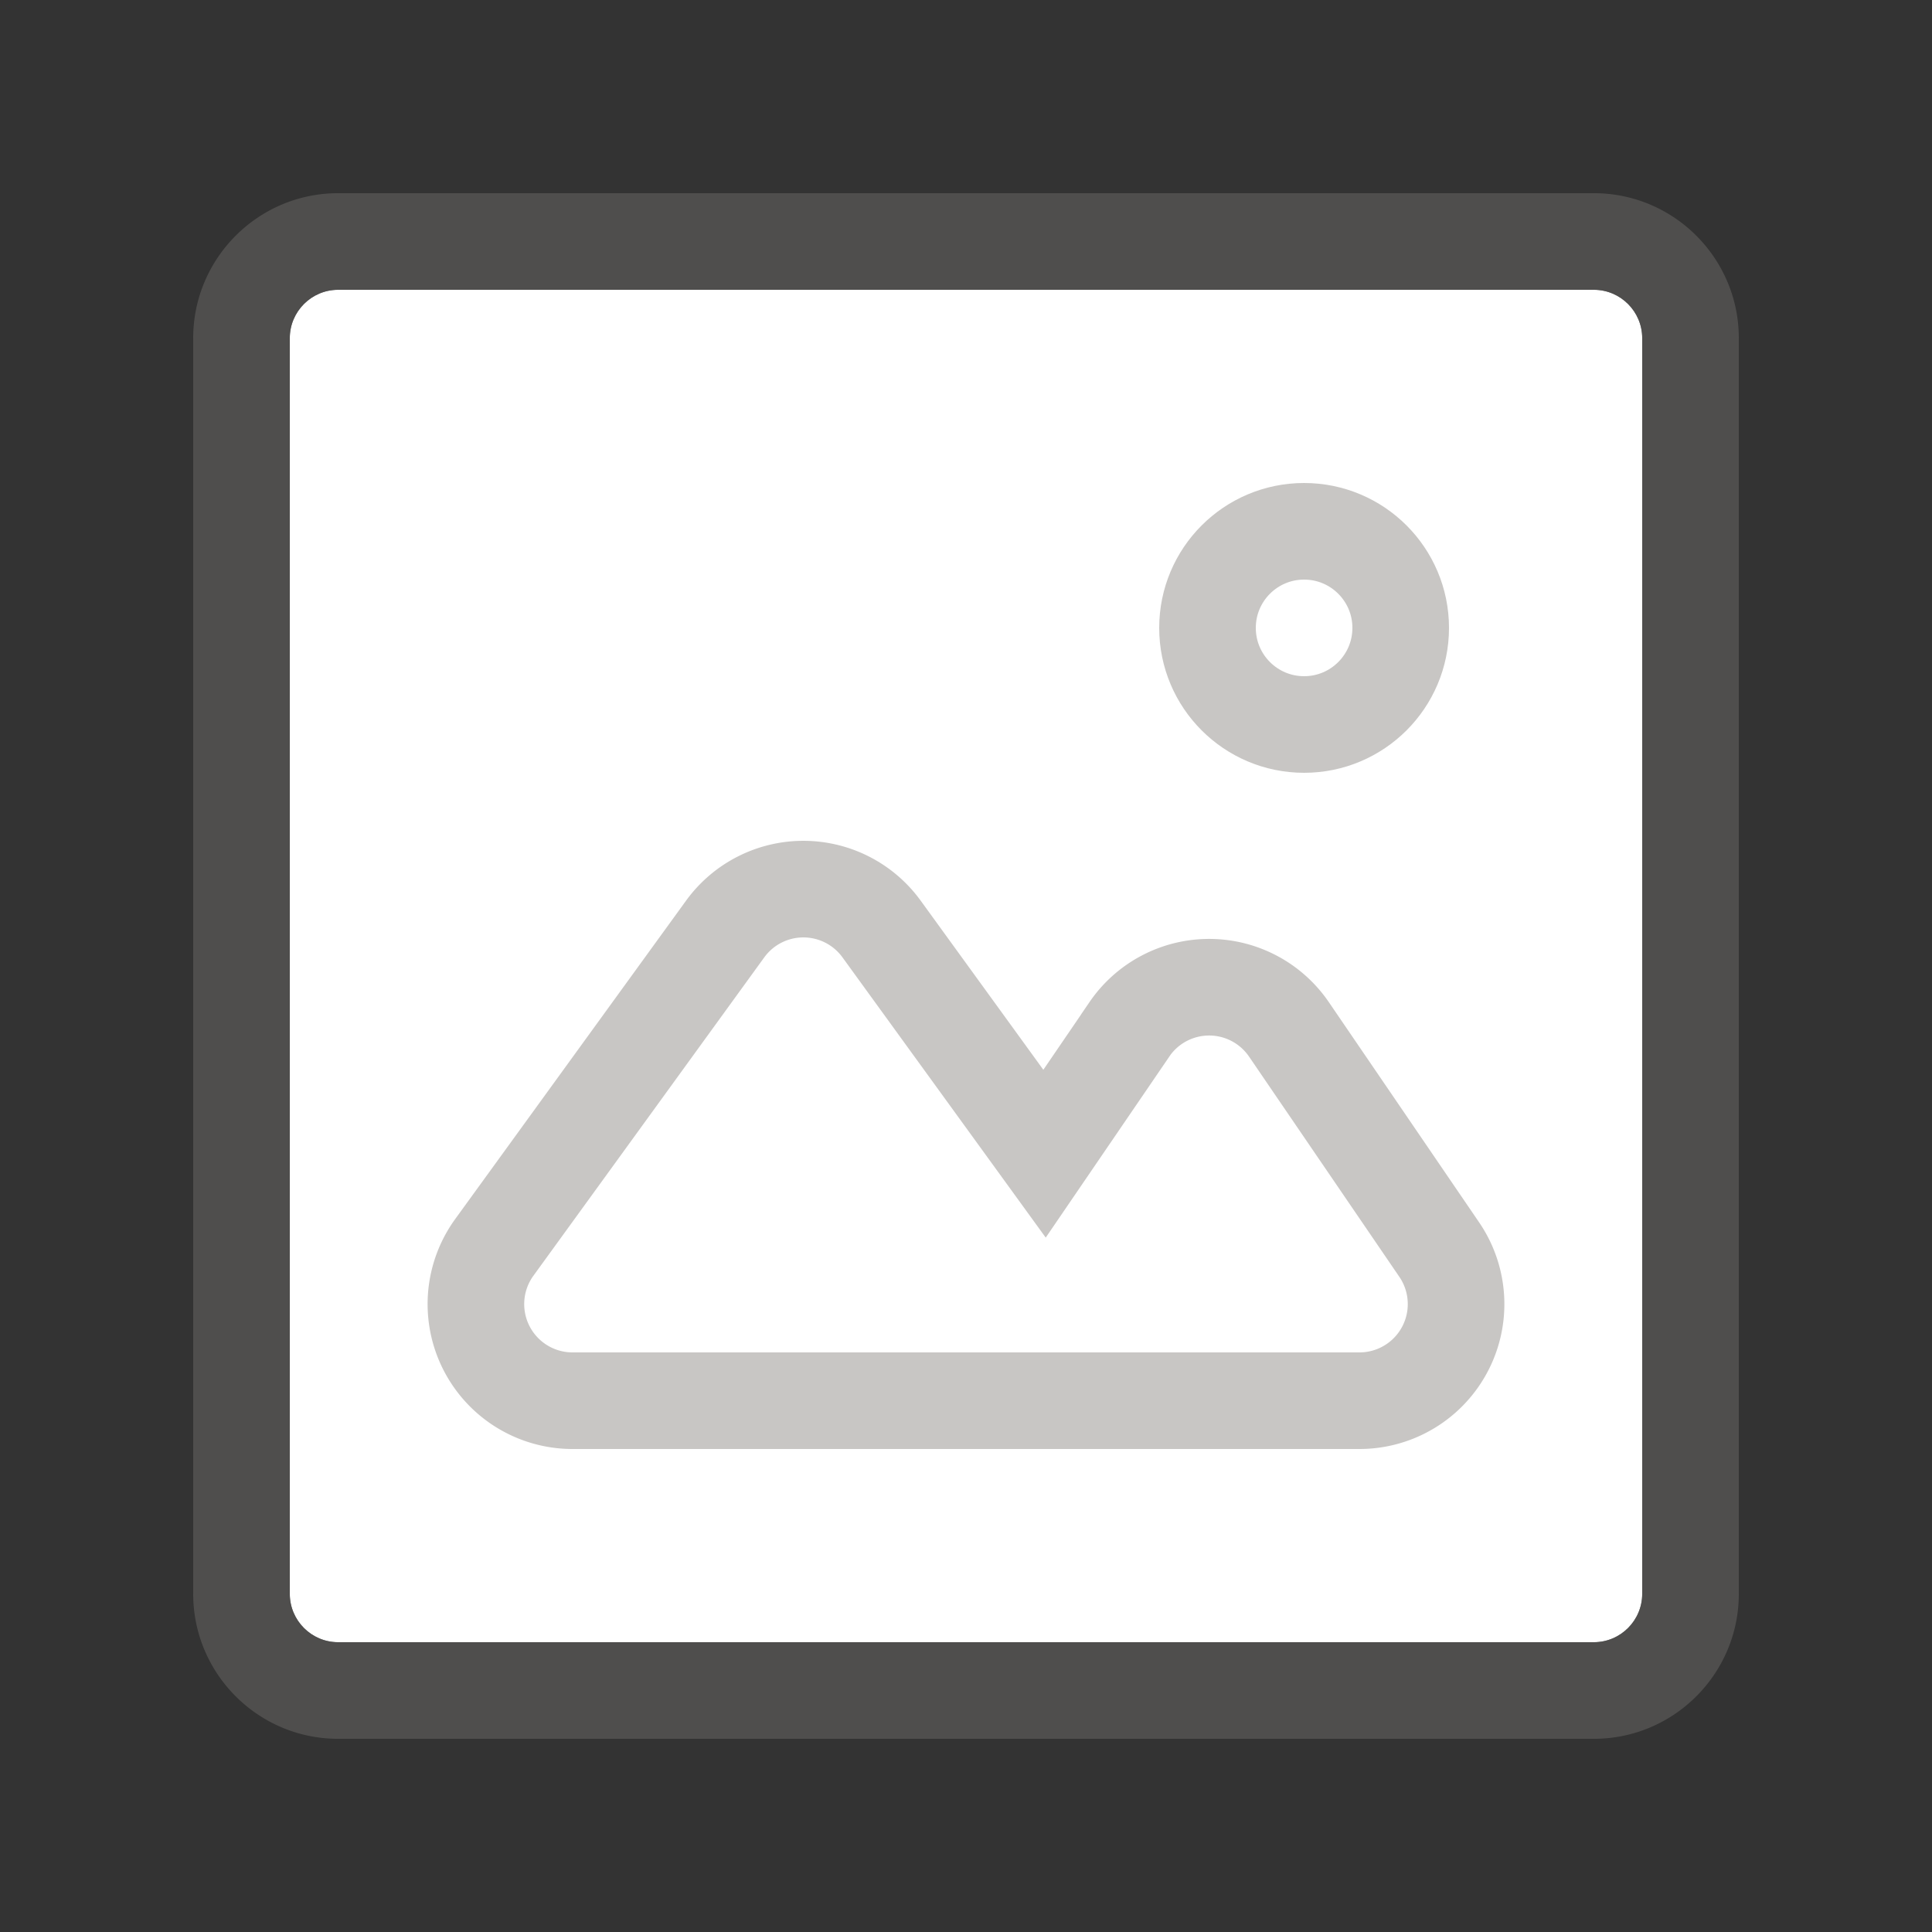 <svg xmlns="http://www.w3.org/2000/svg" viewBox="0 0 20 20"><rect x="0" y="0" width="20" height="20" fill="#333333" stroke="none"/><path fill="#FFF" d="M3.5 17h13c.275 0 .5-.225.5-.5v-13c0-.275-.225-.5-.5-.5h-13c-.275 0-.5.225-.5.5v13c0 .275.225.5.5.5z"/><path opacity=".64" fill="#605E5C" d="M16.5 18h-13c-.827 0-1.5-.673-1.5-1.5v-13C2 2.673 2.673 2 3.5 2h13c.827 0 1.5.673 1.5 1.5v13c0 .827-.673 1.5-1.5 1.5zM3.5 3a.5.5 0 0 0-.5.5v13a.5.5 0 0 0 .5.5h13a.5.5 0 0 0 .5-.5v-13a.5.5 0 0 0-.5-.5h-13z"/><g fill="none" stroke="#C8C6C4" stroke-miterlimit="10"><path d="M11.691 10.657l-.878 1.286-1.687-2.326a1 1 0 0 0-1.619 0l-2.39 3.296a1 1 0 0 0 .81 1.587h8.146a1 1 0 0 0 .826-1.564l-1.556-2.28a1 1 0 0 0-1.652 0z"/><circle cx="13.5" cy="6.5" r="1"/></g></svg>